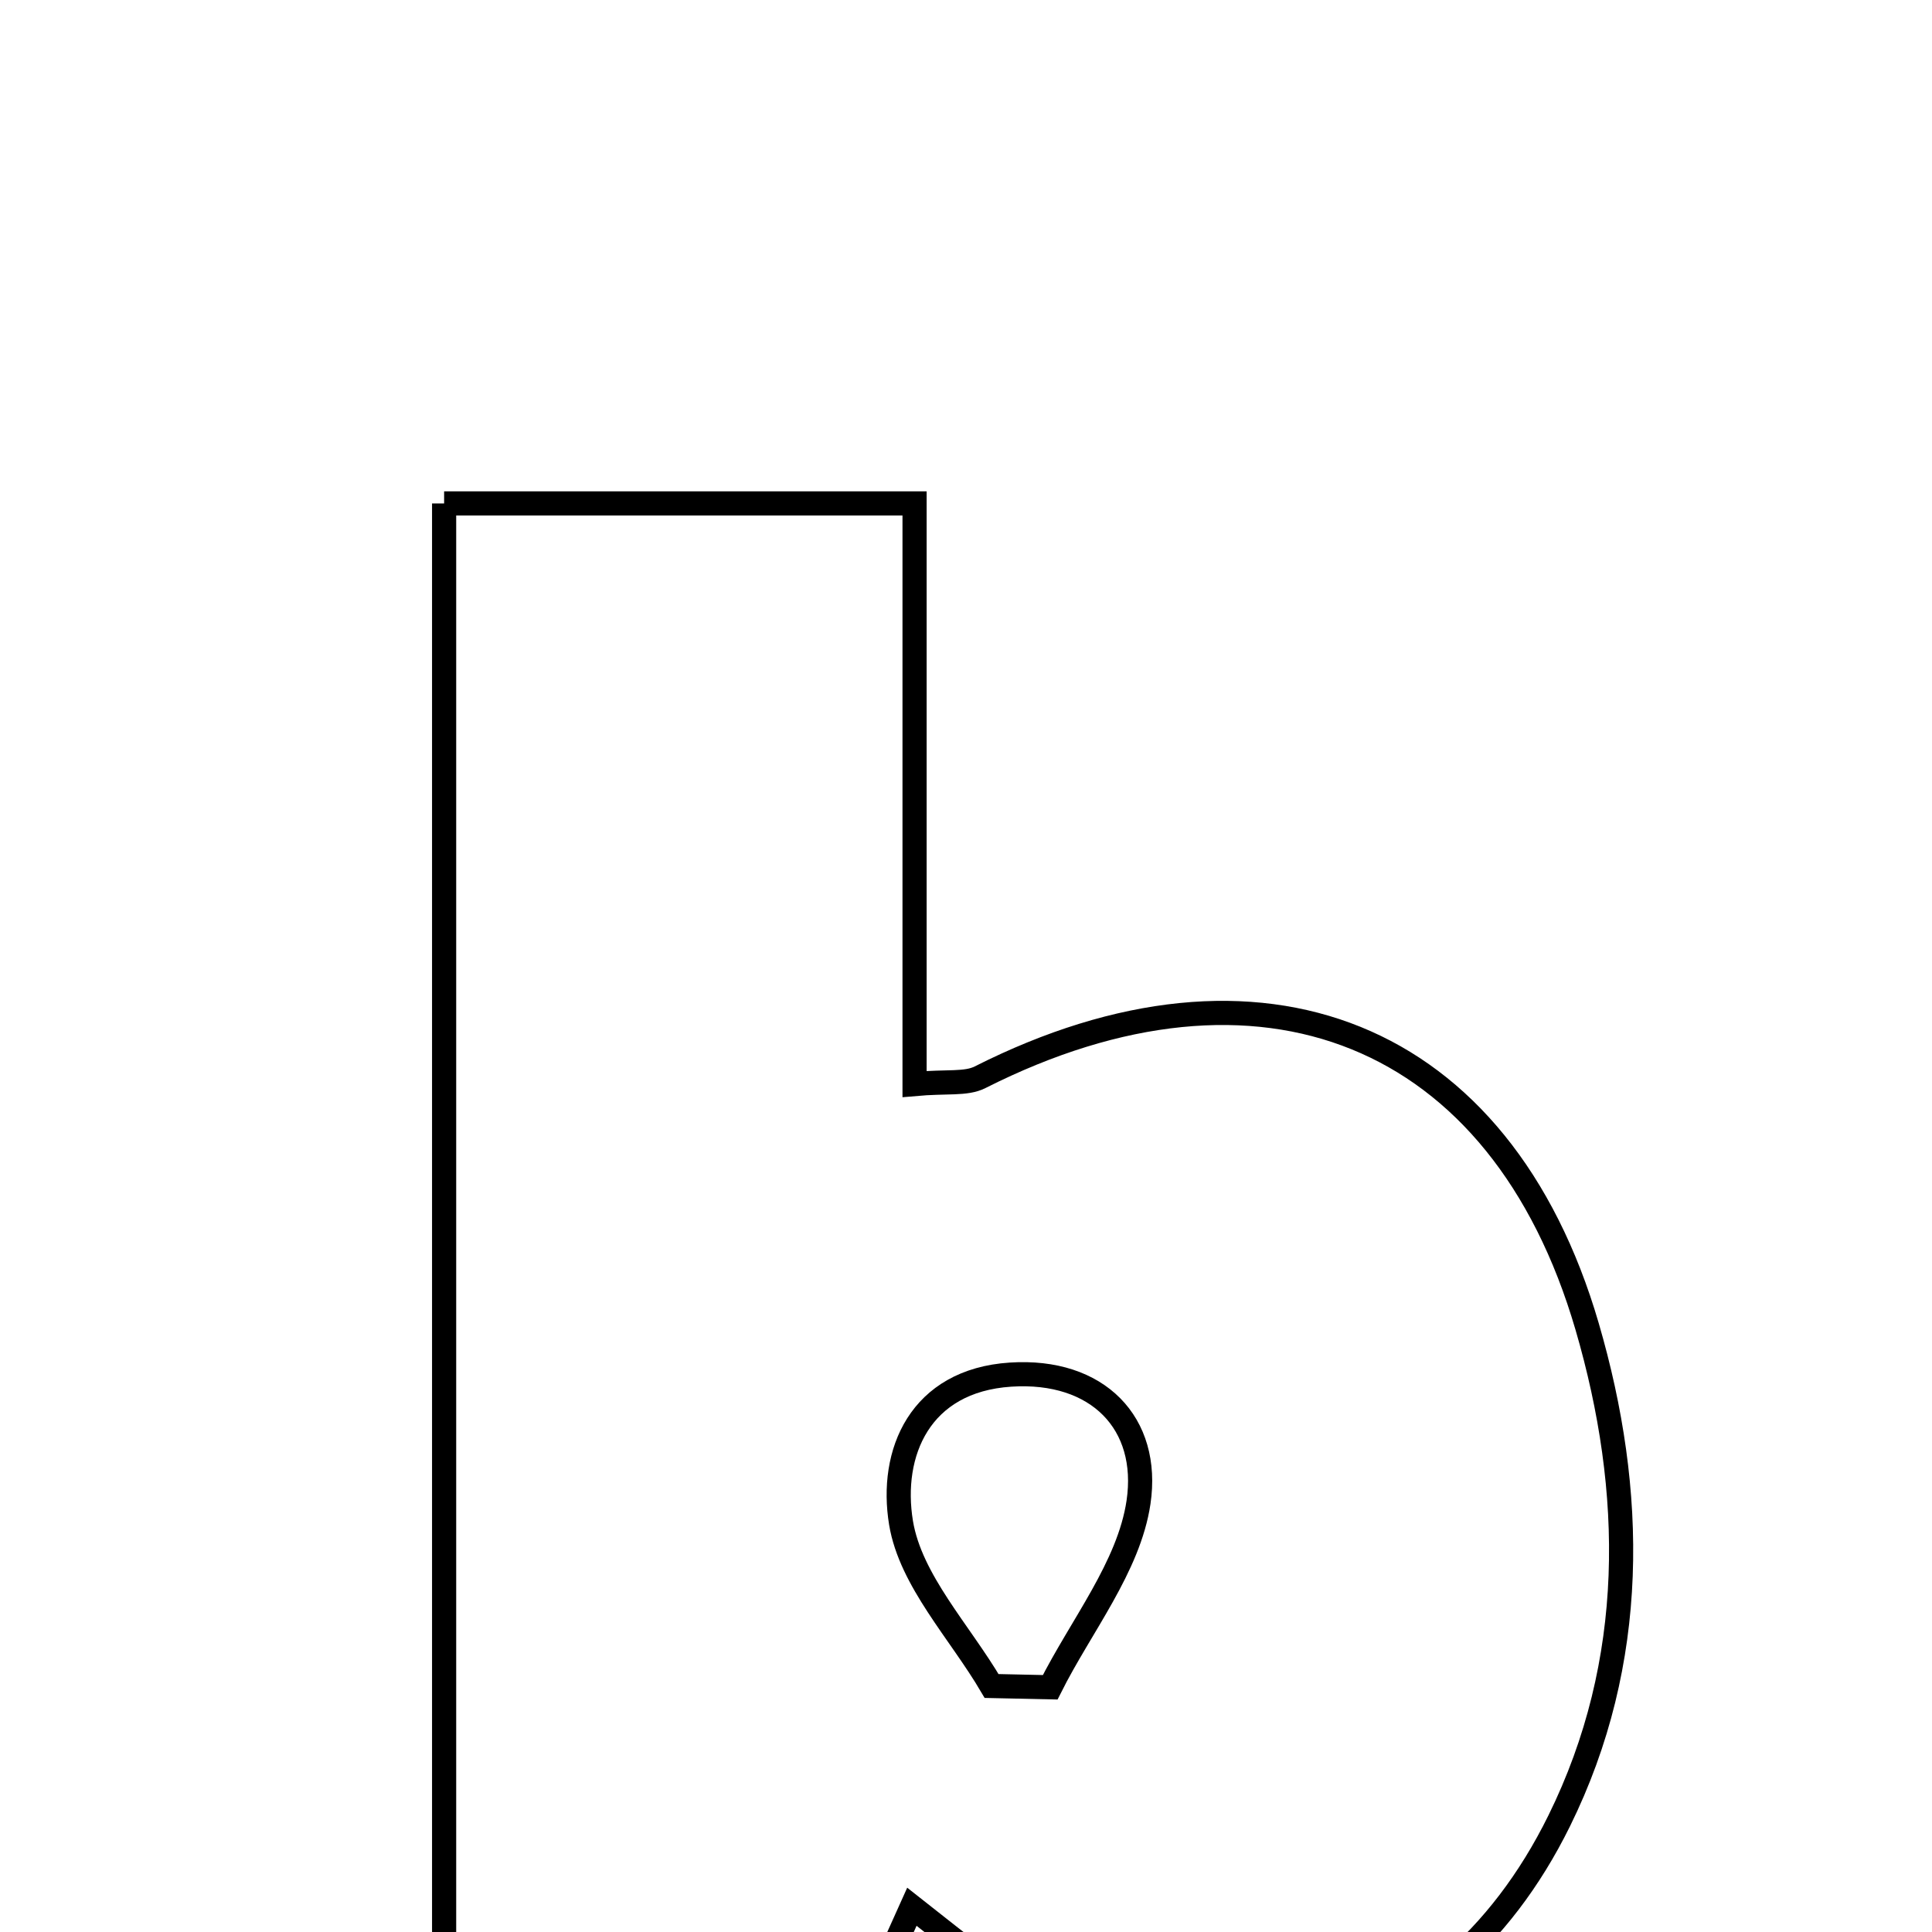 <svg xmlns="http://www.w3.org/2000/svg" viewBox="0.0 0.0 24.0 24.0" height="200px" width="200px"><path fill="none" stroke="black" stroke-width=".3" stroke-opacity="1.0"  filling="0" d="M5.517 6.254 C7.467 6.254 9.324 6.254 11.361 6.254 C11.361 8.669 11.361 11.002 11.361 13.466 C11.761 13.43 12.0 13.471 12.175 13.382 C15.645 11.629 18.643 12.804 19.716 16.479 C20.313 18.525 20.345 20.642 19.368 22.621 C17.9 25.598 14.83 26.318 12.187 24.356 C11.918 24.156 11.657 23.944 11.328 23.686 C11.118 24.154 10.956 24.514 10.776 24.913 C9.134 24.913 7.484 24.913 5.517 24.913 C5.517 18.597 5.517 12.514 5.517 6.254"></path>
<path fill="none" stroke="black" stroke-width=".3" stroke-opacity="1.0"  filling="0" d="M12.553 17.076 C13.638 17.005 14.288 17.682 14.143 18.662 C14.024 19.464 13.429 20.196 13.046 20.96 C12.803 20.955 12.561 20.949 12.318 20.944 C11.924 20.272 11.312 19.635 11.193 18.918 C11.05 18.049 11.425 17.15 12.553 17.076"></path></svg>